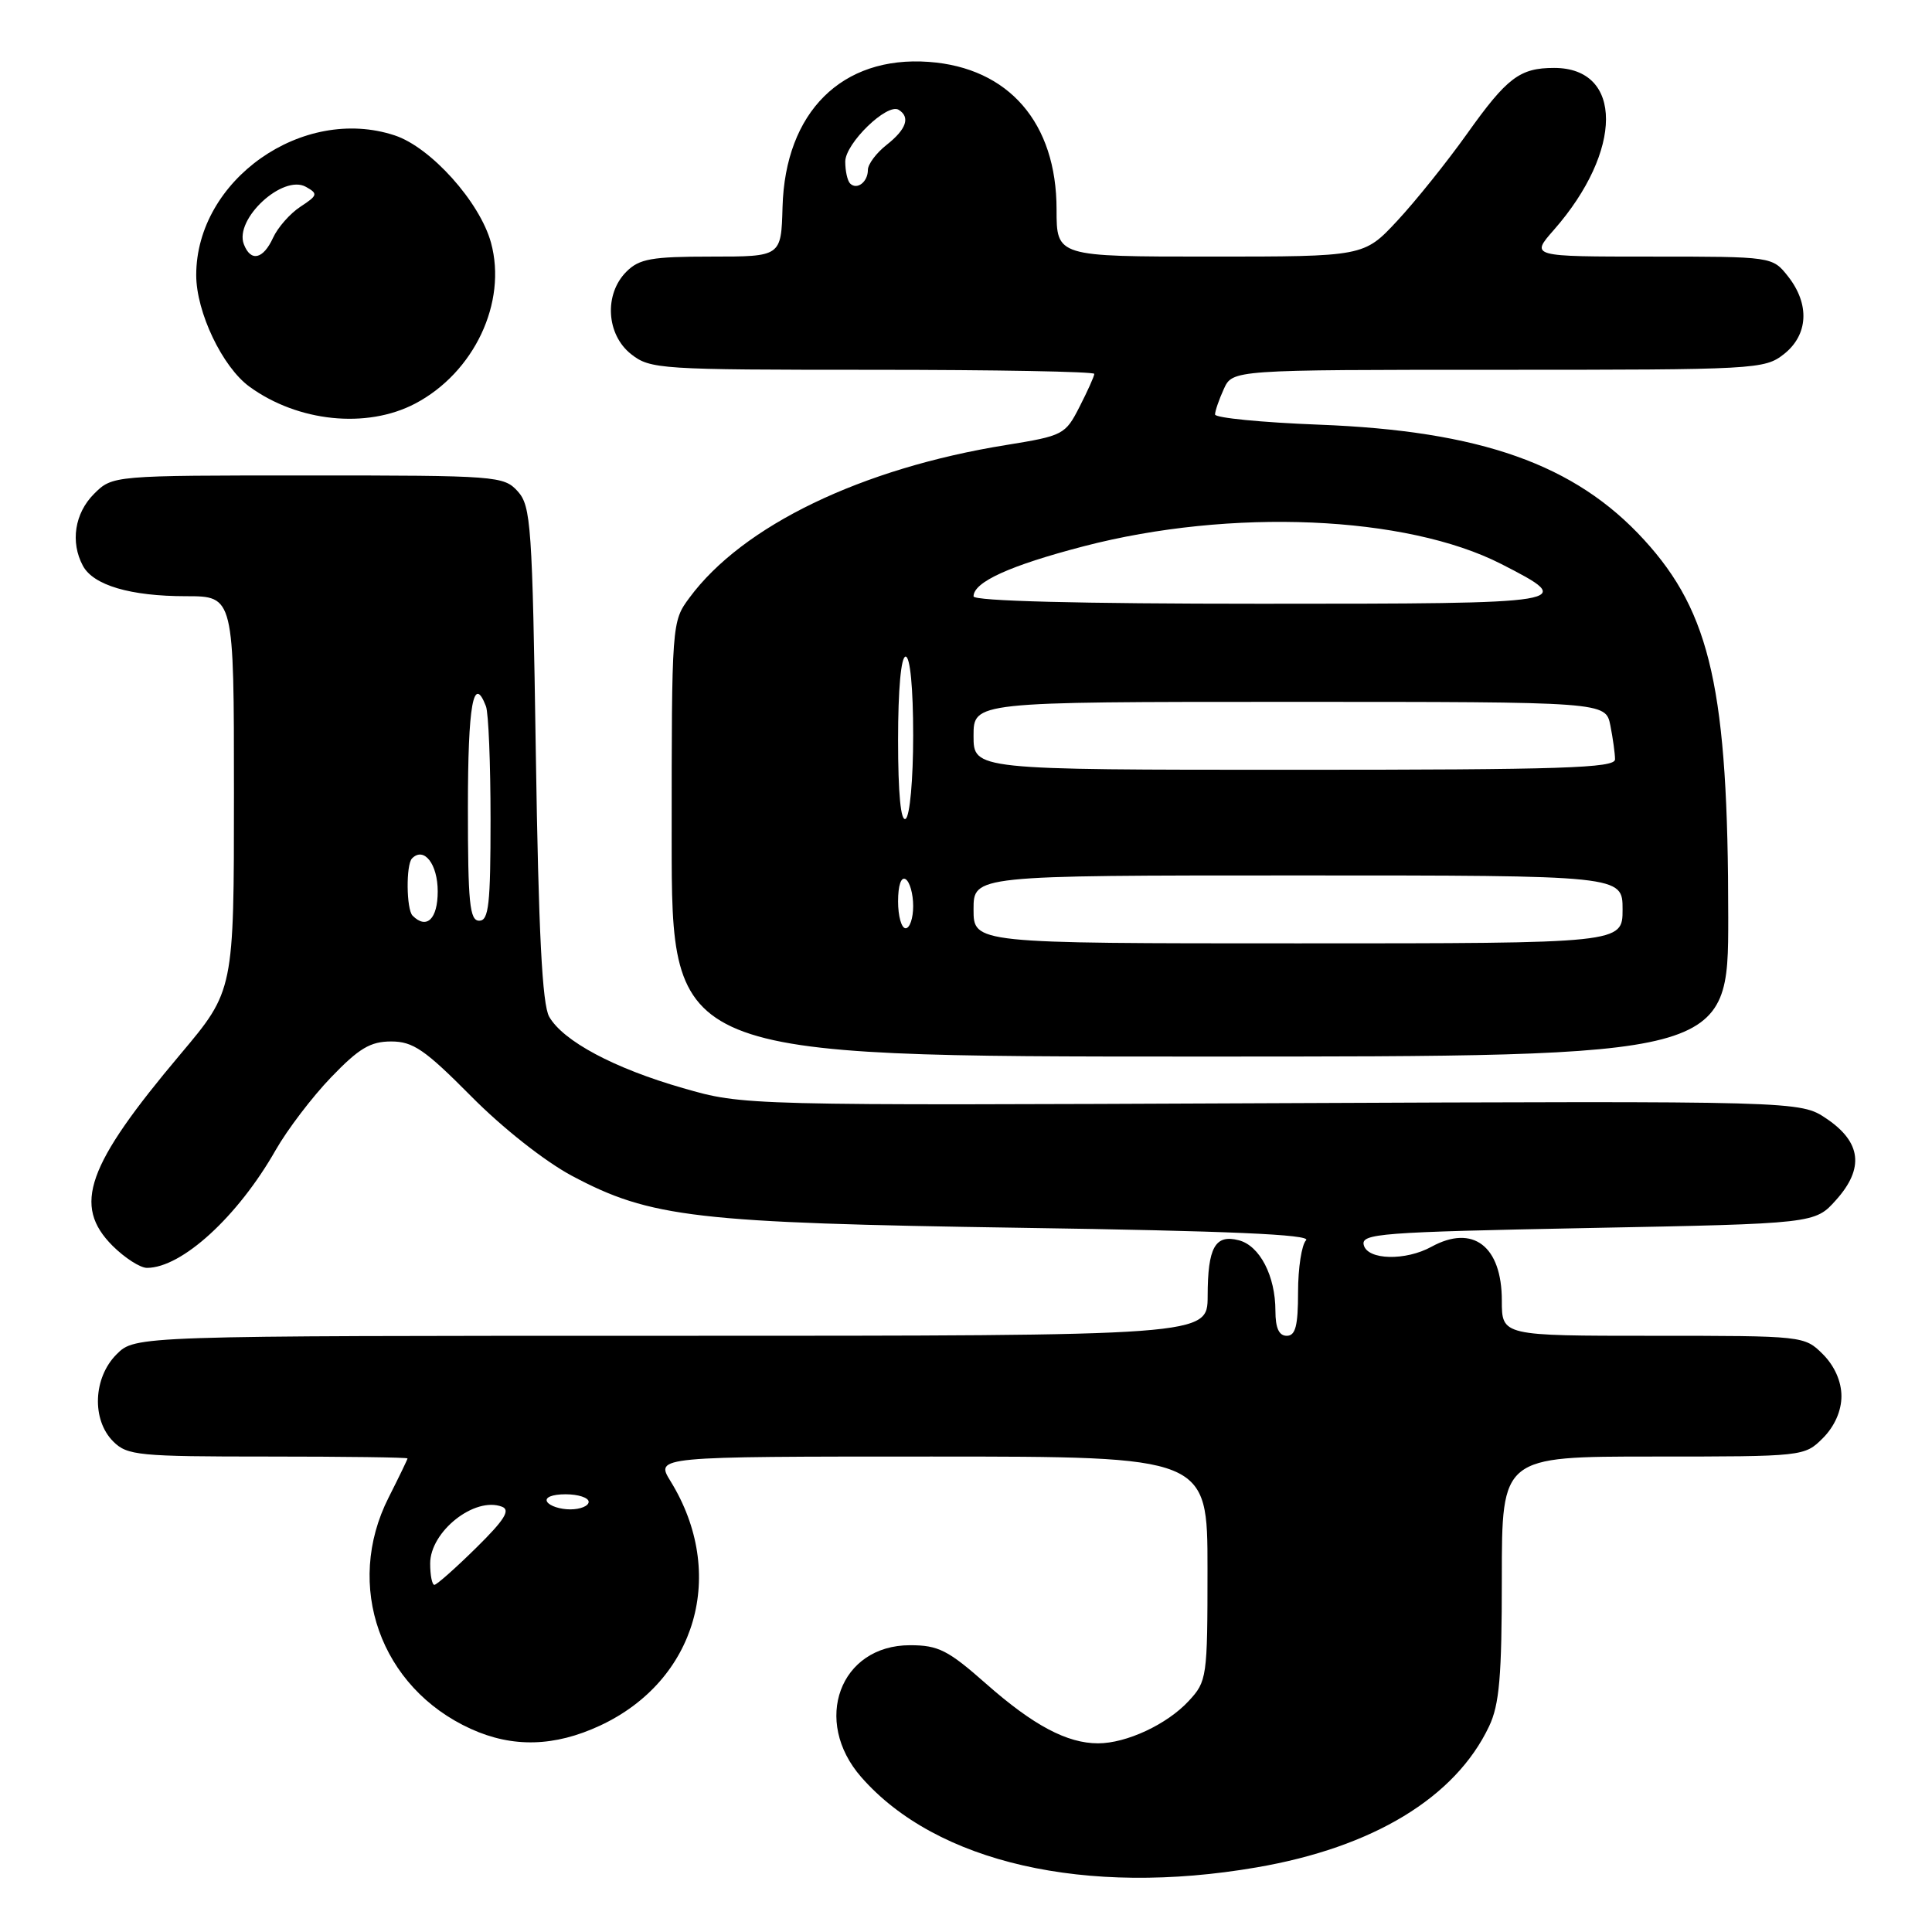 <?xml version="1.0" encoding="UTF-8" standalone="no"?>
<!DOCTYPE svg PUBLIC "-//W3C//DTD SVG 1.1//EN" "http://www.w3.org/Graphics/SVG/1.1/DTD/svg11.dtd" >
<svg xmlns="http://www.w3.org/2000/svg" xmlns:xlink="http://www.w3.org/1999/xlink" version="1.1" viewBox="0 0 256 256">
 <g >
 <path fill="currentColor"
d=" M 166.50 247.44 C 181.95 244.79 192.84 238.18 197.31 228.75 C 198.68 225.87 199.00 222.13 199.00 209.10 C 199.00 193.00 199.00 193.00 219.05 193.00 C 238.99 193.00 239.10 192.99 241.55 190.55 C 243.09 189.00 244.00 186.95 244.00 185.00 C 244.00 183.05 243.09 181.00 241.55 179.45 C 239.10 177.01 238.99 177.00 219.05 177.00 C 199.00 177.00 199.00 177.00 199.00 172.33 C 199.00 165.12 195.17 162.19 189.68 165.20 C 186.25 167.09 181.23 166.97 180.71 164.99 C 180.30 163.45 182.82 163.26 210.38 162.72 C 240.49 162.14 240.49 162.14 243.30 158.99 C 247.05 154.80 246.63 151.33 242.01 148.22 C 238.53 145.88 238.53 145.88 168.51 146.18 C 98.50 146.49 98.50 146.49 90.50 144.18 C 81.37 141.56 74.62 137.95 72.77 134.72 C 71.85 133.10 71.36 123.60 71.00 99.85 C 70.54 69.55 70.36 67.06 68.60 65.10 C 66.75 63.07 65.84 63.00 40.80 63.00 C 14.91 63.00 14.91 63.00 12.45 65.45 C 9.90 68.01 9.30 71.83 10.98 74.96 C 12.36 77.55 17.27 79.00 24.65 79.00 C 31.00 79.00 31.00 79.00 31.00 105.13 C 31.00 131.26 31.00 131.26 23.93 139.66 C 11.46 154.46 9.59 159.74 14.92 165.08 C 16.53 166.68 18.58 168.00 19.47 168.00 C 24.09 168.00 31.52 161.20 36.54 152.37 C 38.07 149.69 41.36 145.36 43.87 142.75 C 47.56 138.91 49.07 138.00 51.83 138.00 C 54.73 138.00 56.30 139.08 62.42 145.25 C 66.58 149.46 72.20 153.89 75.78 155.80 C 86.20 161.35 92.14 162.04 135.31 162.69 C 162.74 163.10 173.82 163.58 173.06 164.34 C 172.48 164.92 172.00 168.01 172.00 171.20 C 172.00 175.69 171.66 177.00 170.50 177.00 C 169.47 177.00 169.00 175.97 169.00 173.70 C 169.00 169.06 166.92 165.05 164.14 164.34 C 161.01 163.53 160.03 165.28 160.02 171.75 C 160.00 177.00 160.00 177.00 88.95 177.00 C 17.91 177.00 17.91 177.00 15.45 179.45 C 12.34 182.56 12.13 188.13 15.00 191.00 C 16.86 192.86 18.33 193.00 35.50 193.00 C 45.67 193.00 54.00 193.11 54.00 193.25 C 53.99 193.39 52.87 195.71 51.50 198.42 C 45.58 210.09 50.39 223.64 62.40 229.09 C 67.92 231.60 73.48 231.46 79.51 228.65 C 92.30 222.69 96.39 208.48 88.84 196.25 C 86.84 193.00 86.84 193.00 123.42 193.00 C 160.00 193.00 160.00 193.00 160.00 207.85 C 160.00 222.31 159.93 222.78 157.50 225.40 C 154.64 228.49 149.26 231.00 145.50 231.00 C 141.39 231.00 136.92 228.62 130.69 223.13 C 125.62 218.65 124.34 218.00 120.58 218.00 C 111.28 218.00 107.58 228.04 114.14 235.50 C 124.08 246.83 143.87 251.34 166.50 247.44 Z  M 229.00 121.57 C 229.00 91.50 226.71 81.22 217.85 71.53 C 208.70 61.52 196.19 57.09 174.75 56.27 C 167.19 55.98 161.00 55.37 161.00 54.92 C 161.00 54.47 161.52 52.95 162.16 51.55 C 163.32 49.00 163.32 49.00 198.53 49.00 C 232.63 49.00 233.81 48.94 236.37 46.93 C 239.61 44.38 239.83 40.32 236.93 36.63 C 234.85 34.00 234.85 34.00 218.82 34.00 C 202.79 34.00 202.79 34.00 205.89 30.47 C 215.09 19.99 215.11 9.00 205.93 9.00 C 201.38 9.00 199.69 10.28 194.39 17.73 C 191.74 21.45 187.58 26.64 185.15 29.25 C 180.73 34.00 180.73 34.00 160.36 34.00 C 140.00 34.00 140.00 34.00 140.00 27.75 C 140.00 16.28 133.67 8.97 123.07 8.20 C 111.56 7.37 104.04 14.83 103.69 27.44 C 103.51 34.00 103.51 34.00 94.26 34.00 C 86.33 34.00 84.71 34.29 83.00 36.00 C 80.02 38.98 80.33 44.33 83.63 46.93 C 86.16 48.92 87.44 49.00 115.63 49.00 C 131.79 49.00 145.00 49.24 145.00 49.54 C 145.00 49.84 144.12 51.80 143.05 53.89 C 141.16 57.60 140.89 57.74 133.30 58.97 C 114.17 62.05 98.39 69.66 91.35 79.21 C 89.01 82.37 89.00 82.53 89.00 111.19 C 89.00 140.00 89.00 140.00 159.00 140.00 C 229.00 140.00 229.00 140.00 229.00 121.57 Z  M 54.99 53.49 C 62.83 49.38 67.22 40.07 65.06 32.16 C 63.59 26.77 57.08 19.51 52.30 17.94 C 40.11 13.91 26.00 23.84 26.00 36.45 C 26.00 41.36 29.47 48.63 33.06 51.24 C 39.48 55.91 48.59 56.84 54.99 53.49 Z  M 57.00 207.17 C 57.00 202.93 62.90 198.26 66.52 199.65 C 67.67 200.09 66.84 201.41 63.08 205.11 C 60.35 207.80 57.86 210.00 57.56 210.00 C 57.25 210.00 57.00 208.73 57.00 207.17 Z  M 72.50 199.00 C 72.14 198.42 73.16 198.00 74.94 198.00 C 76.62 198.00 78.00 198.45 78.00 199.00 C 78.00 199.55 76.90 200.00 75.56 200.00 C 74.22 200.00 72.84 199.55 72.50 199.00 Z  M 54.67 121.33 C 53.84 120.50 53.78 114.55 54.60 113.74 C 56.18 112.15 58.00 114.49 58.00 118.11 C 58.00 121.78 56.53 123.20 54.67 121.33 Z  M 62.00 107.00 C 62.00 93.38 62.73 89.26 64.39 93.58 C 64.73 94.45 65.00 101.20 65.00 108.58 C 65.00 119.84 64.76 122.00 63.50 122.00 C 62.23 122.00 62.00 119.67 62.00 107.00 Z  M 129.00 120.50 C 129.00 116.00 129.00 116.00 172.00 116.00 C 215.00 116.00 215.00 116.00 215.00 120.50 C 215.00 125.00 215.00 125.00 172.00 125.00 C 129.00 125.00 129.00 125.00 129.00 120.50 Z  M 119.00 119.44 C 119.00 117.32 119.40 116.13 120.00 116.50 C 120.55 116.84 121.00 118.44 121.00 120.06 C 121.00 121.68 120.55 123.00 120.00 123.00 C 119.45 123.00 119.00 121.40 119.00 119.44 Z  M 119.00 98.06 C 119.00 91.35 119.39 87.00 120.00 87.00 C 120.60 87.00 121.00 91.15 121.00 97.44 C 121.00 103.32 120.56 108.15 120.00 108.50 C 119.36 108.90 119.00 105.18 119.00 98.06 Z  M 129.00 97.50 C 129.00 93.00 129.00 93.00 170.88 93.00 C 212.75 93.00 212.75 93.00 213.38 96.12 C 213.72 97.84 214.00 99.87 214.00 100.62 C 214.00 101.77 206.89 102.00 171.50 102.00 C 129.00 102.00 129.00 102.00 129.00 97.50 Z  M 129.00 79.02 C 129.00 77.12 133.83 74.93 143.61 72.38 C 163.11 67.31 186.32 68.30 198.92 74.73 C 209.09 79.93 208.66 80.00 167.08 80.00 C 142.96 80.00 129.00 79.64 129.00 79.02 Z  M 112.64 24.31 C 112.29 23.95 112.00 22.66 112.00 21.42 C 112.00 19.00 117.56 13.61 119.08 14.55 C 120.65 15.52 120.10 17.13 117.50 19.18 C 116.12 20.26 115.00 21.76 115.00 22.51 C 115.00 24.12 113.55 25.22 112.64 24.31 Z  M 32.31 32.36 C 31.03 29.02 37.49 23.05 40.54 24.76 C 42.16 25.67 42.10 25.89 39.81 27.39 C 38.43 28.29 36.80 30.15 36.18 31.51 C 34.87 34.37 33.22 34.74 32.31 32.36 Z "/>
</g>
</svg>
